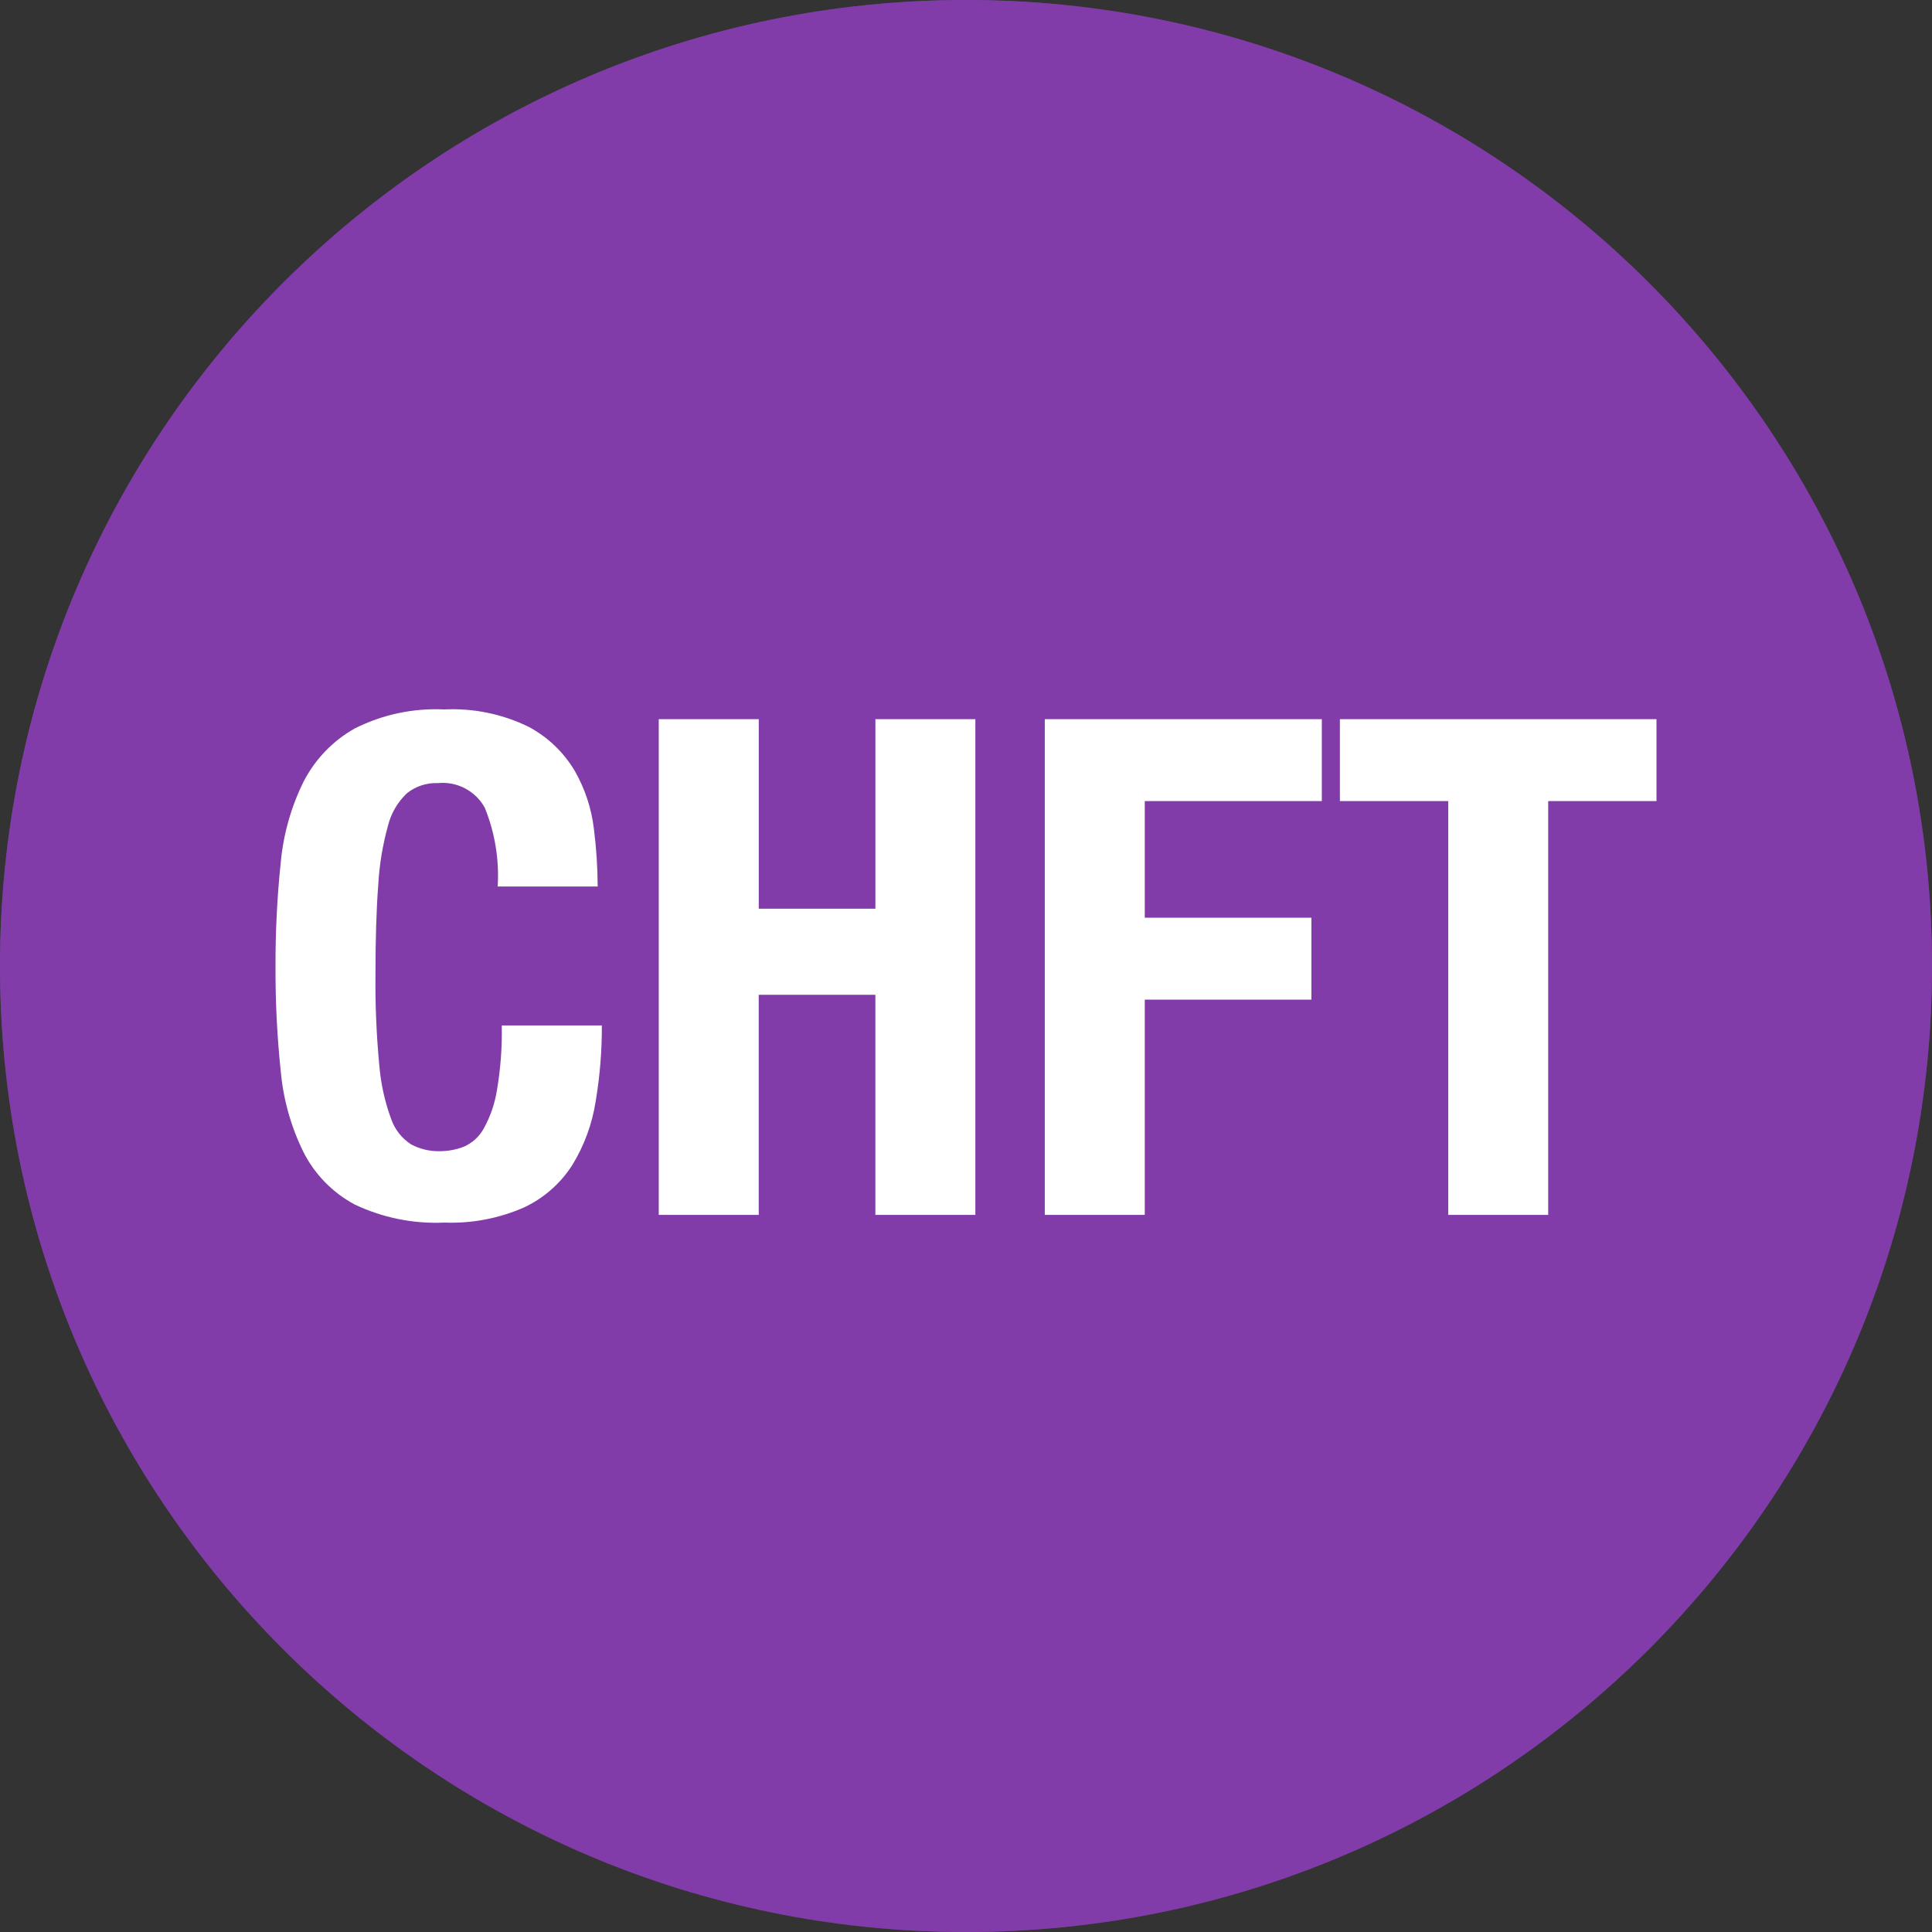 <svg width="64" height="64" viewBox="0 0 64 64" fill="none" xmlns="http://www.w3.org/2000/svg">
<rect x="0" y="0" width="64" height="64" fill="#333333" stroke="none"/>
<g clip-path="url(#clip0_40_26834)">
<g style="mix-blend-mode:multiply">
<path d="M32 64C49.673 64 64 49.673 64 32C64 14.327 49.673 0 32 0C14.327 0 0 14.327 0 32C0 49.673 14.327 64 32 64Z" fill="#813DAA"/>
</g>
<path d="M32 64C49.673 64 64 49.673 64 32C64 14.327 49.673 0 32 0C14.327 0 0 14.327 0 32C0 49.673 14.327 64 32 64Z" fill="#813DAA" fill-opacity="0.63"/>
<path d="M16.487 29.366H19.799C19.796 28.724 19.754 28.082 19.672 27.445C19.591 26.773 19.376 26.124 19.039 25.536C18.673 24.918 18.144 24.413 17.51 24.076C16.642 23.651 15.68 23.454 14.715 23.501C13.688 23.452 12.666 23.67 11.748 24.133C11.024 24.541 10.437 25.153 10.057 25.892C9.639 26.737 9.382 27.653 9.298 28.592C9.179 29.735 9.122 30.884 9.127 32.034C9.122 33.186 9.18 34.338 9.3 35.484C9.384 36.42 9.641 37.333 10.058 38.175C10.432 38.909 11.023 39.511 11.749 39.9C12.674 40.34 13.693 40.546 14.716 40.5C15.629 40.535 16.537 40.361 17.372 39.992C18.022 39.684 18.572 39.199 18.959 38.592C19.351 37.952 19.613 37.24 19.73 36.499C19.871 35.663 19.941 34.817 19.937 33.969H16.622C16.636 34.689 16.582 35.41 16.461 36.12C16.39 36.564 16.242 36.992 16.024 37.385C15.877 37.652 15.647 37.863 15.368 37.985C15.108 38.086 14.831 38.137 14.552 38.135C14.228 38.14 13.908 38.063 13.622 37.911C13.309 37.711 13.074 37.411 12.955 37.06C12.744 36.487 12.613 35.887 12.564 35.278C12.469 34.277 12.427 33.271 12.438 32.265C12.438 31.1 12.469 30.115 12.53 29.31C12.567 28.649 12.675 27.993 12.852 27.355C12.954 26.941 13.174 26.566 13.484 26.274C13.774 26.044 14.137 25.926 14.507 25.941C14.817 25.91 15.13 25.971 15.405 26.116C15.681 26.261 15.909 26.484 16.059 26.757C16.395 27.584 16.541 28.475 16.487 29.366ZM21.822 23.823V40.245H25.134V32.954H28.998V40.245H32.31V23.823H28.999V30.102H25.135V23.823H21.822ZM34.61 23.823V40.245H37.922V33.115H43.442V30.401H37.922V26.537H43.787V23.823H34.61ZM54.873 23.823H44.386V26.537H47.974V40.245H51.286V26.537H54.874L54.873 23.823Z" fill="white"/>
</g>
<defs>
<clipPath id="clip0_40_26834">
<rect width="64" height="64" fill="white"/>
</clipPath>
</defs>
</svg>
